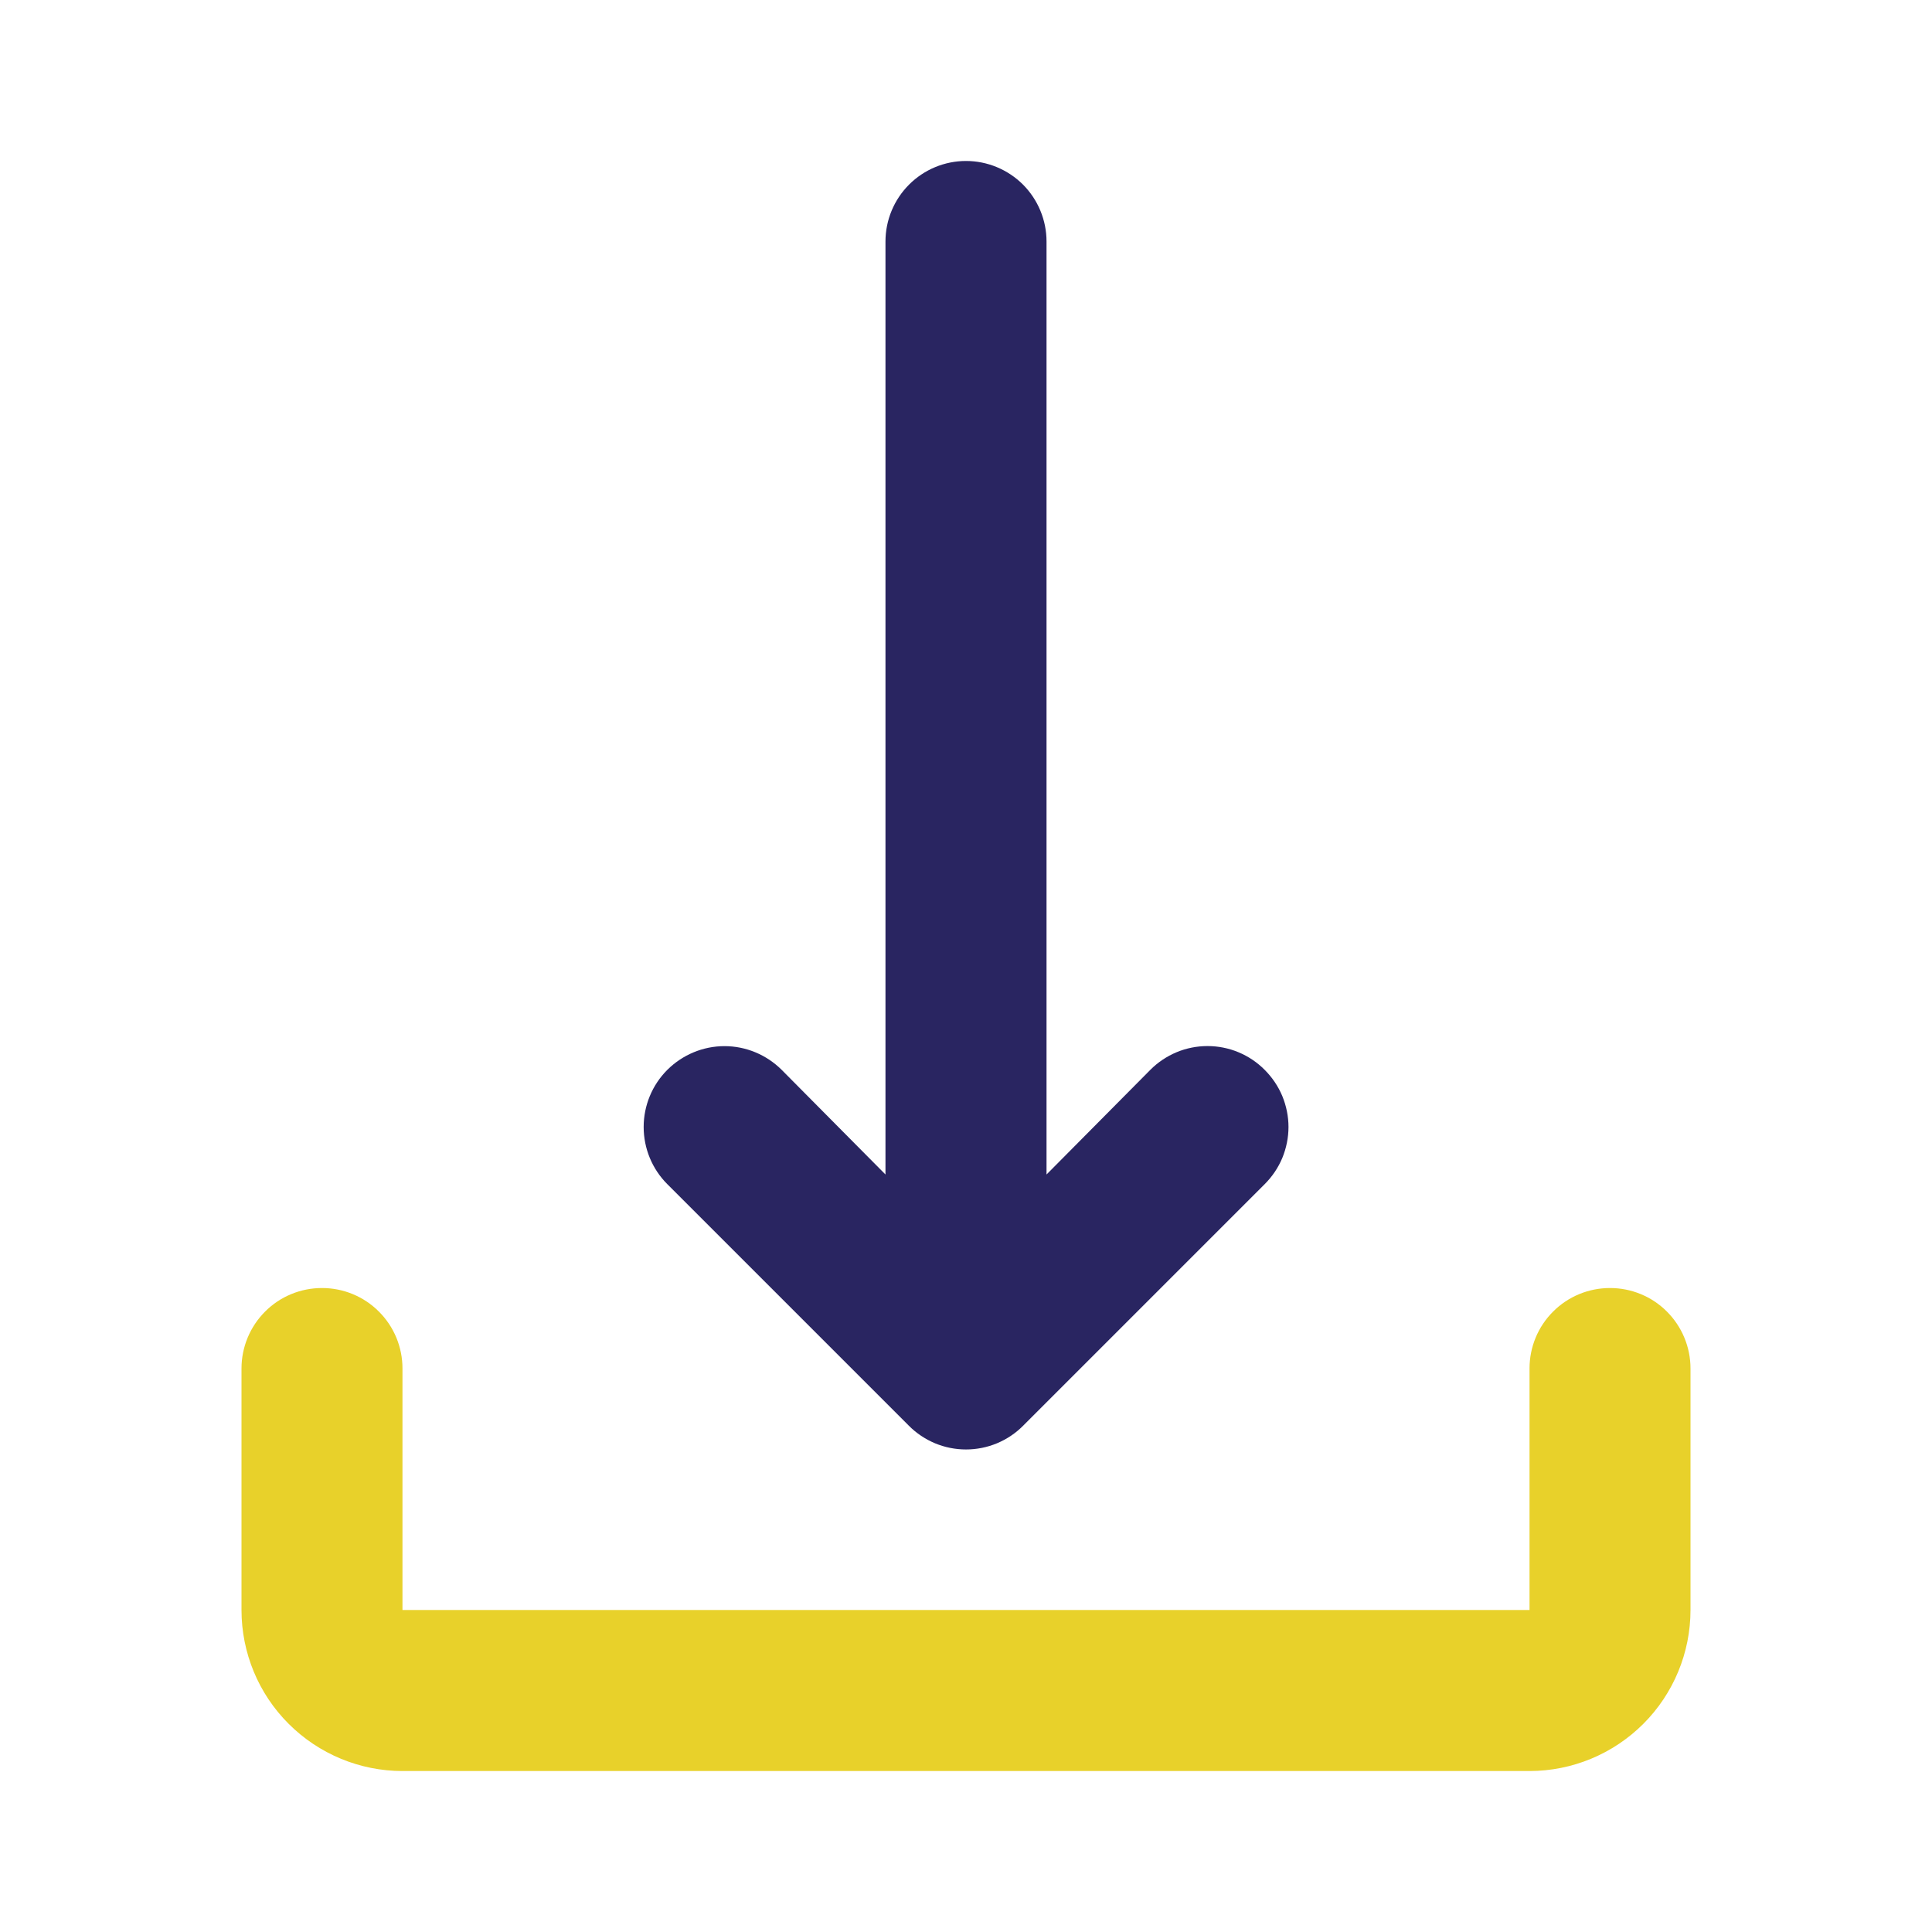 <svg width="25" height="25" viewBox="0 0 25 25" fill="none" xmlns="http://www.w3.org/2000/svg">
<path d="M16.365 13.844C16.268 13.746 16.153 13.669 16.026 13.616C15.899 13.563 15.762 13.536 15.625 13.536C15.488 13.536 15.351 13.563 15.224 13.616C15.098 13.669 14.982 13.746 14.885 13.844L13.542 15.198V3.125C13.542 2.849 13.432 2.584 13.237 2.388C13.041 2.193 12.776 2.083 12.5 2.083C12.224 2.083 11.959 2.193 11.764 2.388C11.568 2.584 11.458 2.849 11.458 3.125V15.198L10.115 13.844C9.918 13.648 9.652 13.537 9.375 13.537C9.098 13.537 8.832 13.648 8.635 13.844C8.439 14.04 8.329 14.306 8.329 14.583C8.329 14.861 8.439 15.127 8.635 15.323L11.76 18.448C11.857 18.546 11.973 18.623 12.099 18.676C12.226 18.729 12.363 18.756 12.5 18.756C12.637 18.756 12.774 18.729 12.901 18.676C13.028 18.623 13.143 18.546 13.24 18.448L16.365 15.323C16.462 15.226 16.54 15.111 16.593 14.984C16.645 14.857 16.673 14.721 16.673 14.583C16.673 14.446 16.645 14.31 16.593 14.183C16.54 14.056 16.462 13.941 16.365 13.844Z" fill="#292561"/>
<path d="M19.792 22.917H5.208C4.656 22.917 4.126 22.697 3.735 22.306C3.344 21.916 3.125 21.386 3.125 20.833V17.708C3.125 17.432 3.235 17.167 3.43 16.972C3.625 16.776 3.89 16.667 4.167 16.667C4.443 16.667 4.708 16.776 4.903 16.972C5.099 17.167 5.208 17.432 5.208 17.708V20.833H19.792V17.708C19.792 17.432 19.901 17.167 20.097 16.972C20.292 16.776 20.557 16.667 20.833 16.667C21.11 16.667 21.375 16.776 21.57 16.972C21.765 17.167 21.875 17.432 21.875 17.708V20.833C21.875 21.386 21.655 21.916 21.265 22.306C20.874 22.697 20.344 22.917 19.792 22.917Z" fill="#E8D12A"/>
</svg>
